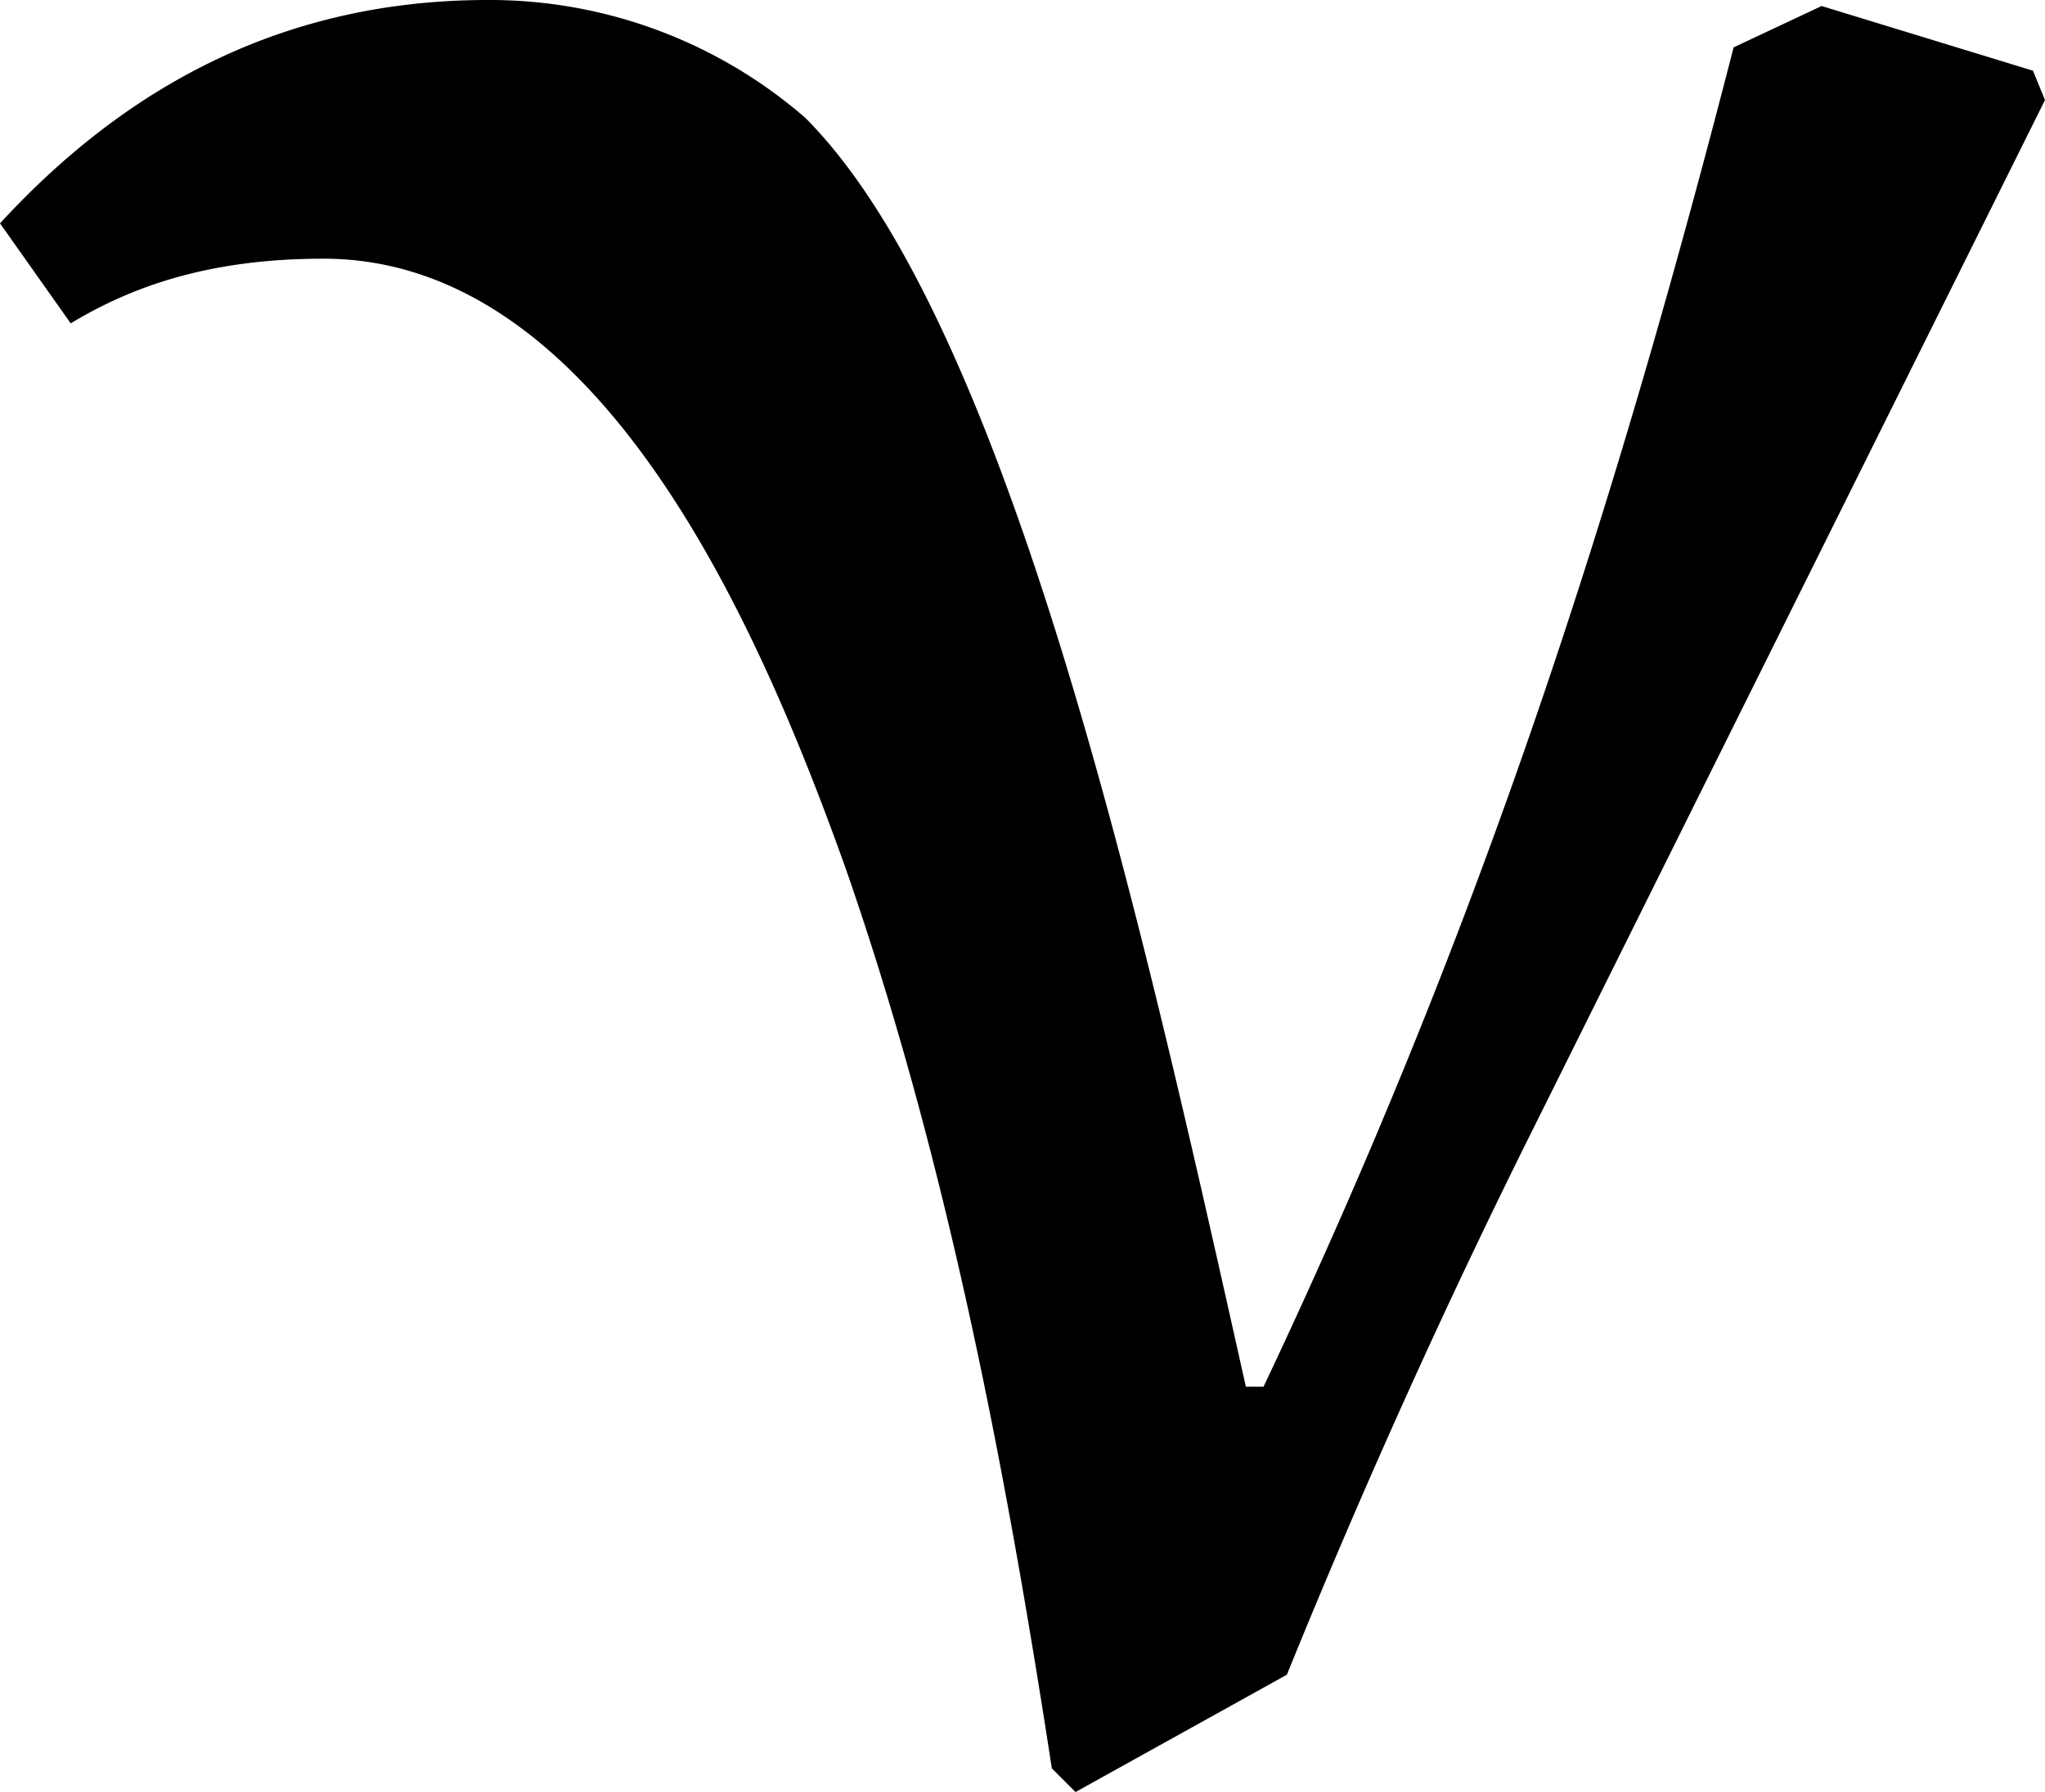 <svg xmlns="http://www.w3.org/2000/svg" xmlns:xlink="http://www.w3.org/1999/xlink" width="7.25" height="6.354" viewBox="0 0 5.438 4.766"><svg overflow="visible" x="148.712" y="134.765" transform="translate(-148.868 -130.077)"><path style="stroke:none" d="M5.594-4.422 5.562-4.5 5-4.672l-.234.11C4.437-3.282 4.078-2.188 3.516-1h-.047c-.266-1.188-.625-2.828-1.172-3.375a1.28 1.28 0 0 0-.844-.313c-.531 0-.953.22-1.297.594l.188.266C.5-3.922.704-4 1.016-4c.734 0 1.156.969 1.39 1.625.266.766.422 1.578.547 2.39l.063.063.562-.312c.203-.5.422-.985.656-1.454zm0 0"/></svg></svg>